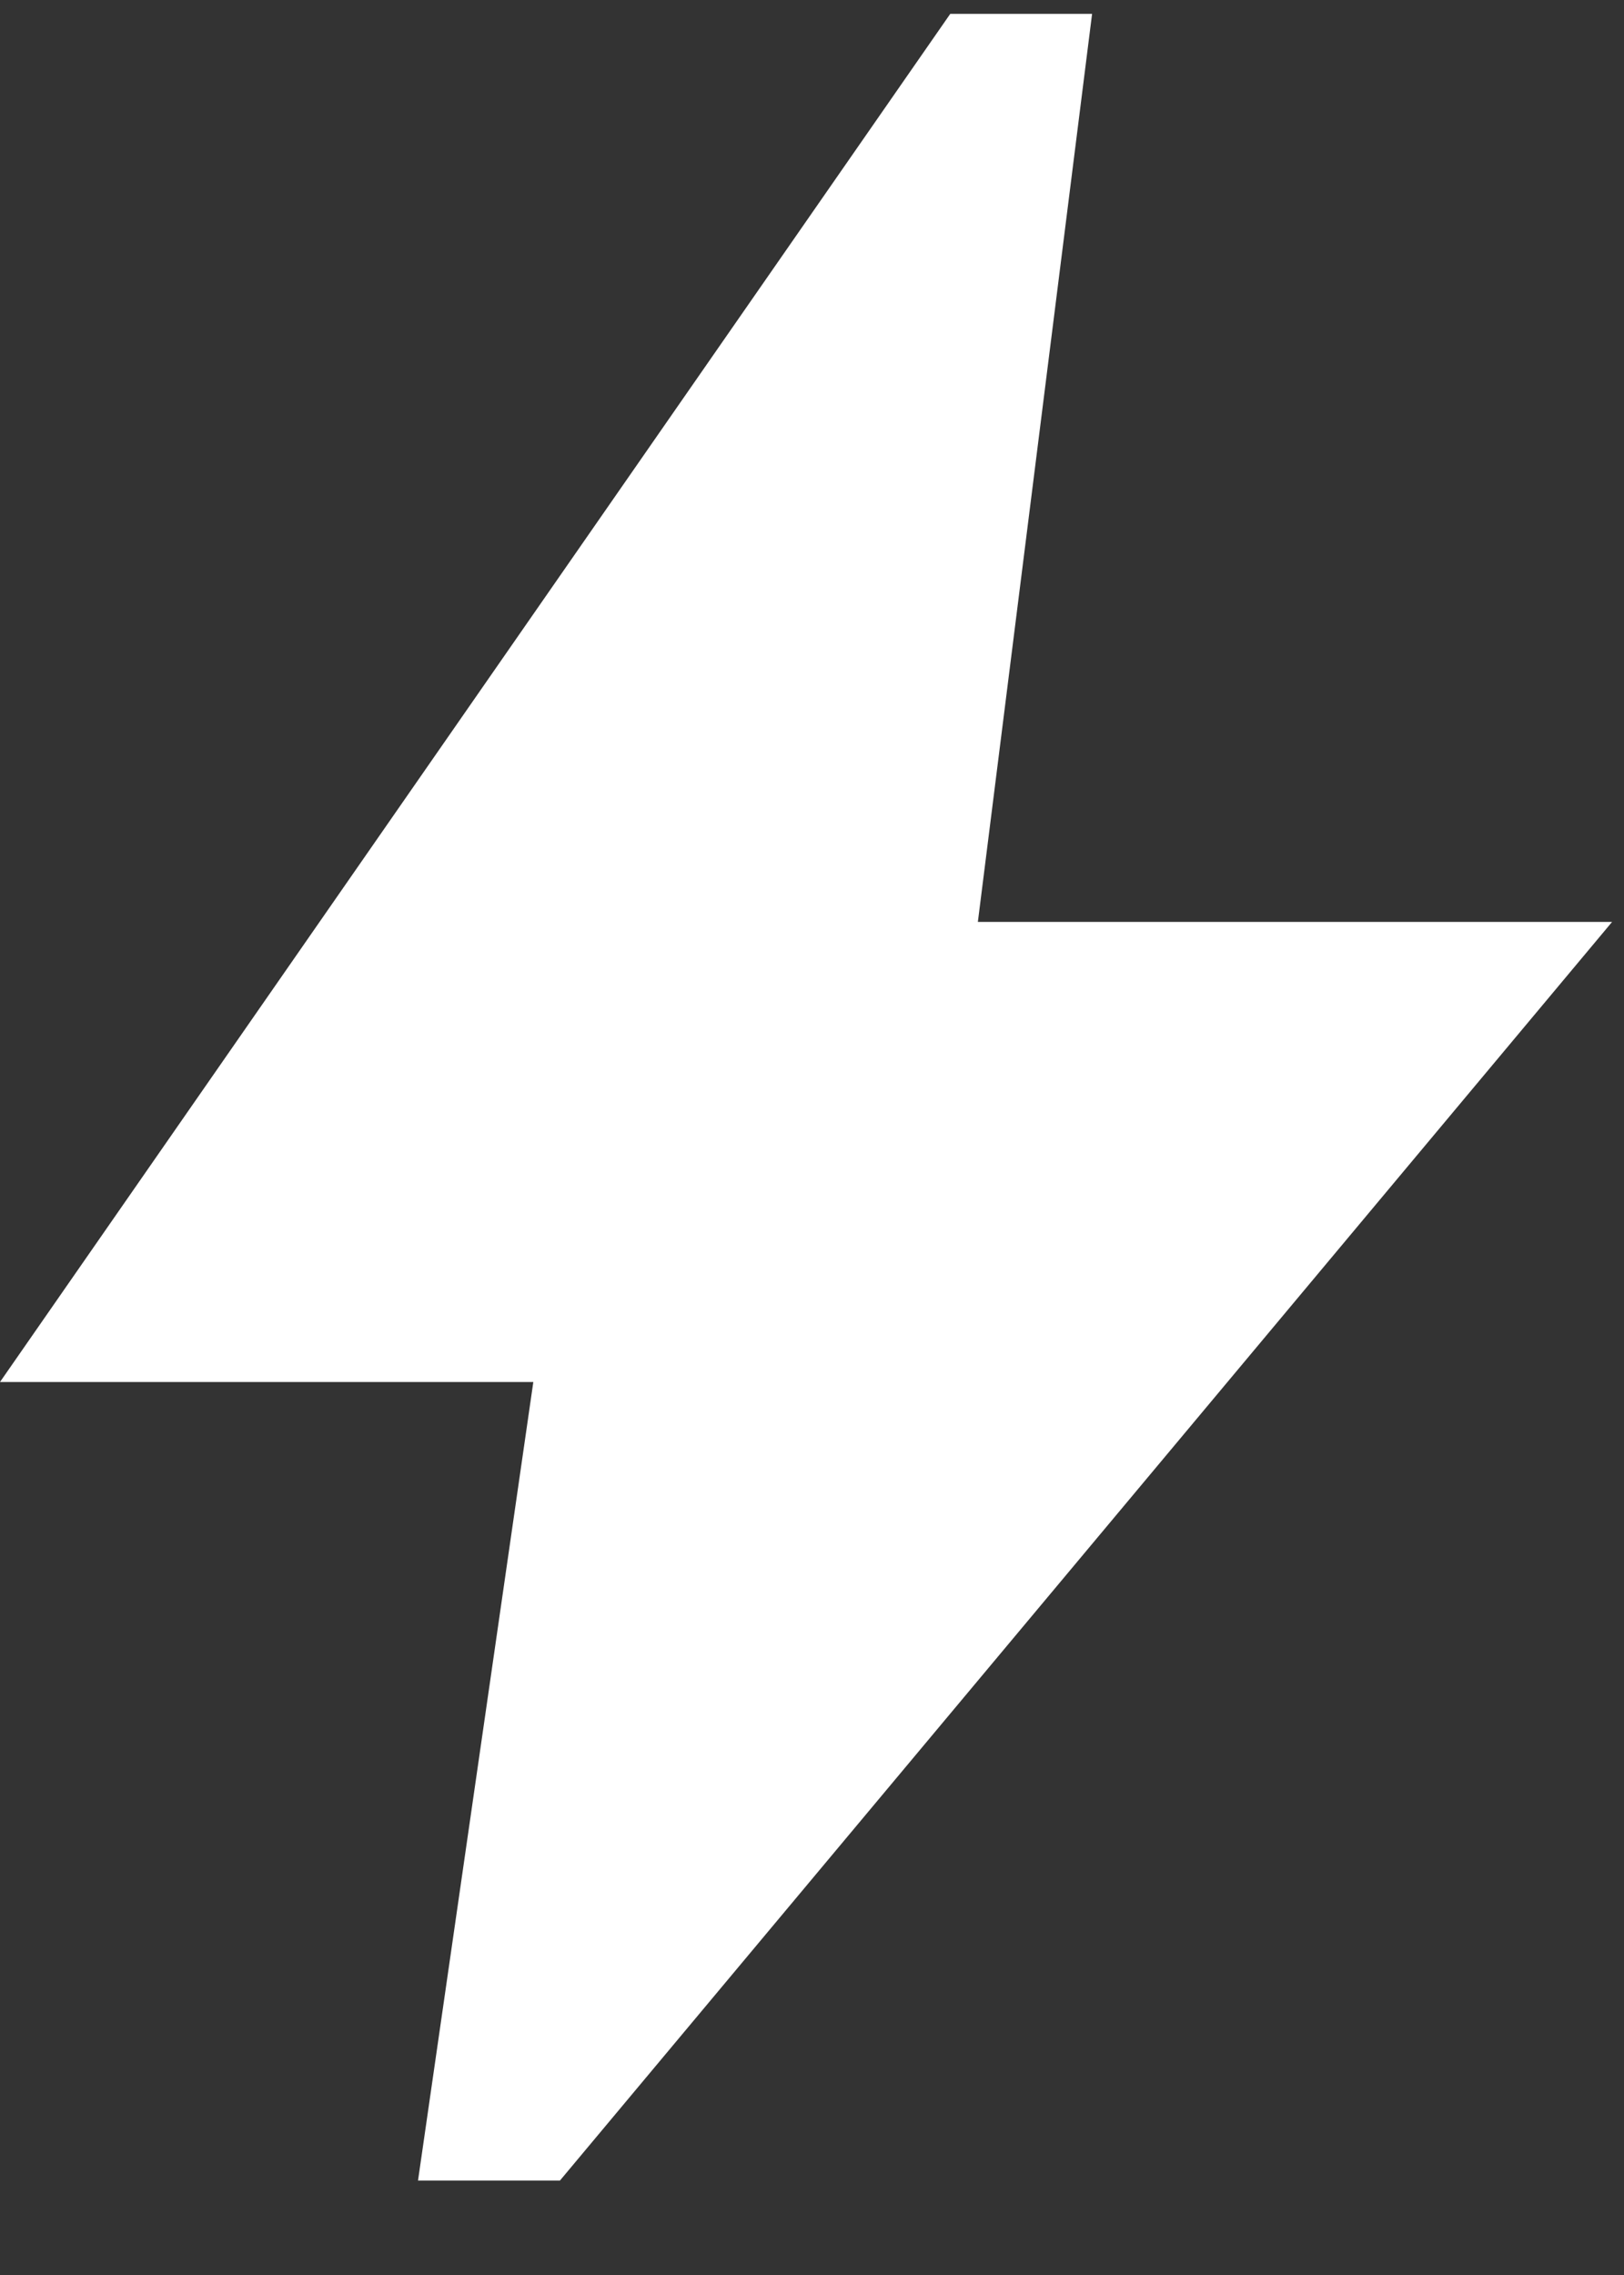 <svg width="15" height="21" viewBox="0 0 15 21" fill="none" xmlns="http://www.w3.org/2000/svg">
<rect x="0" y="0" width="15" height="21" fill="#333333" stroke="none"/>
<path d="M3.861 20.128L4.926 12.757H0L8.777 0.128H10.087L9.032 8.51H14.89L5.172 20.128H3.861Z" fill="white"/>
</svg>
